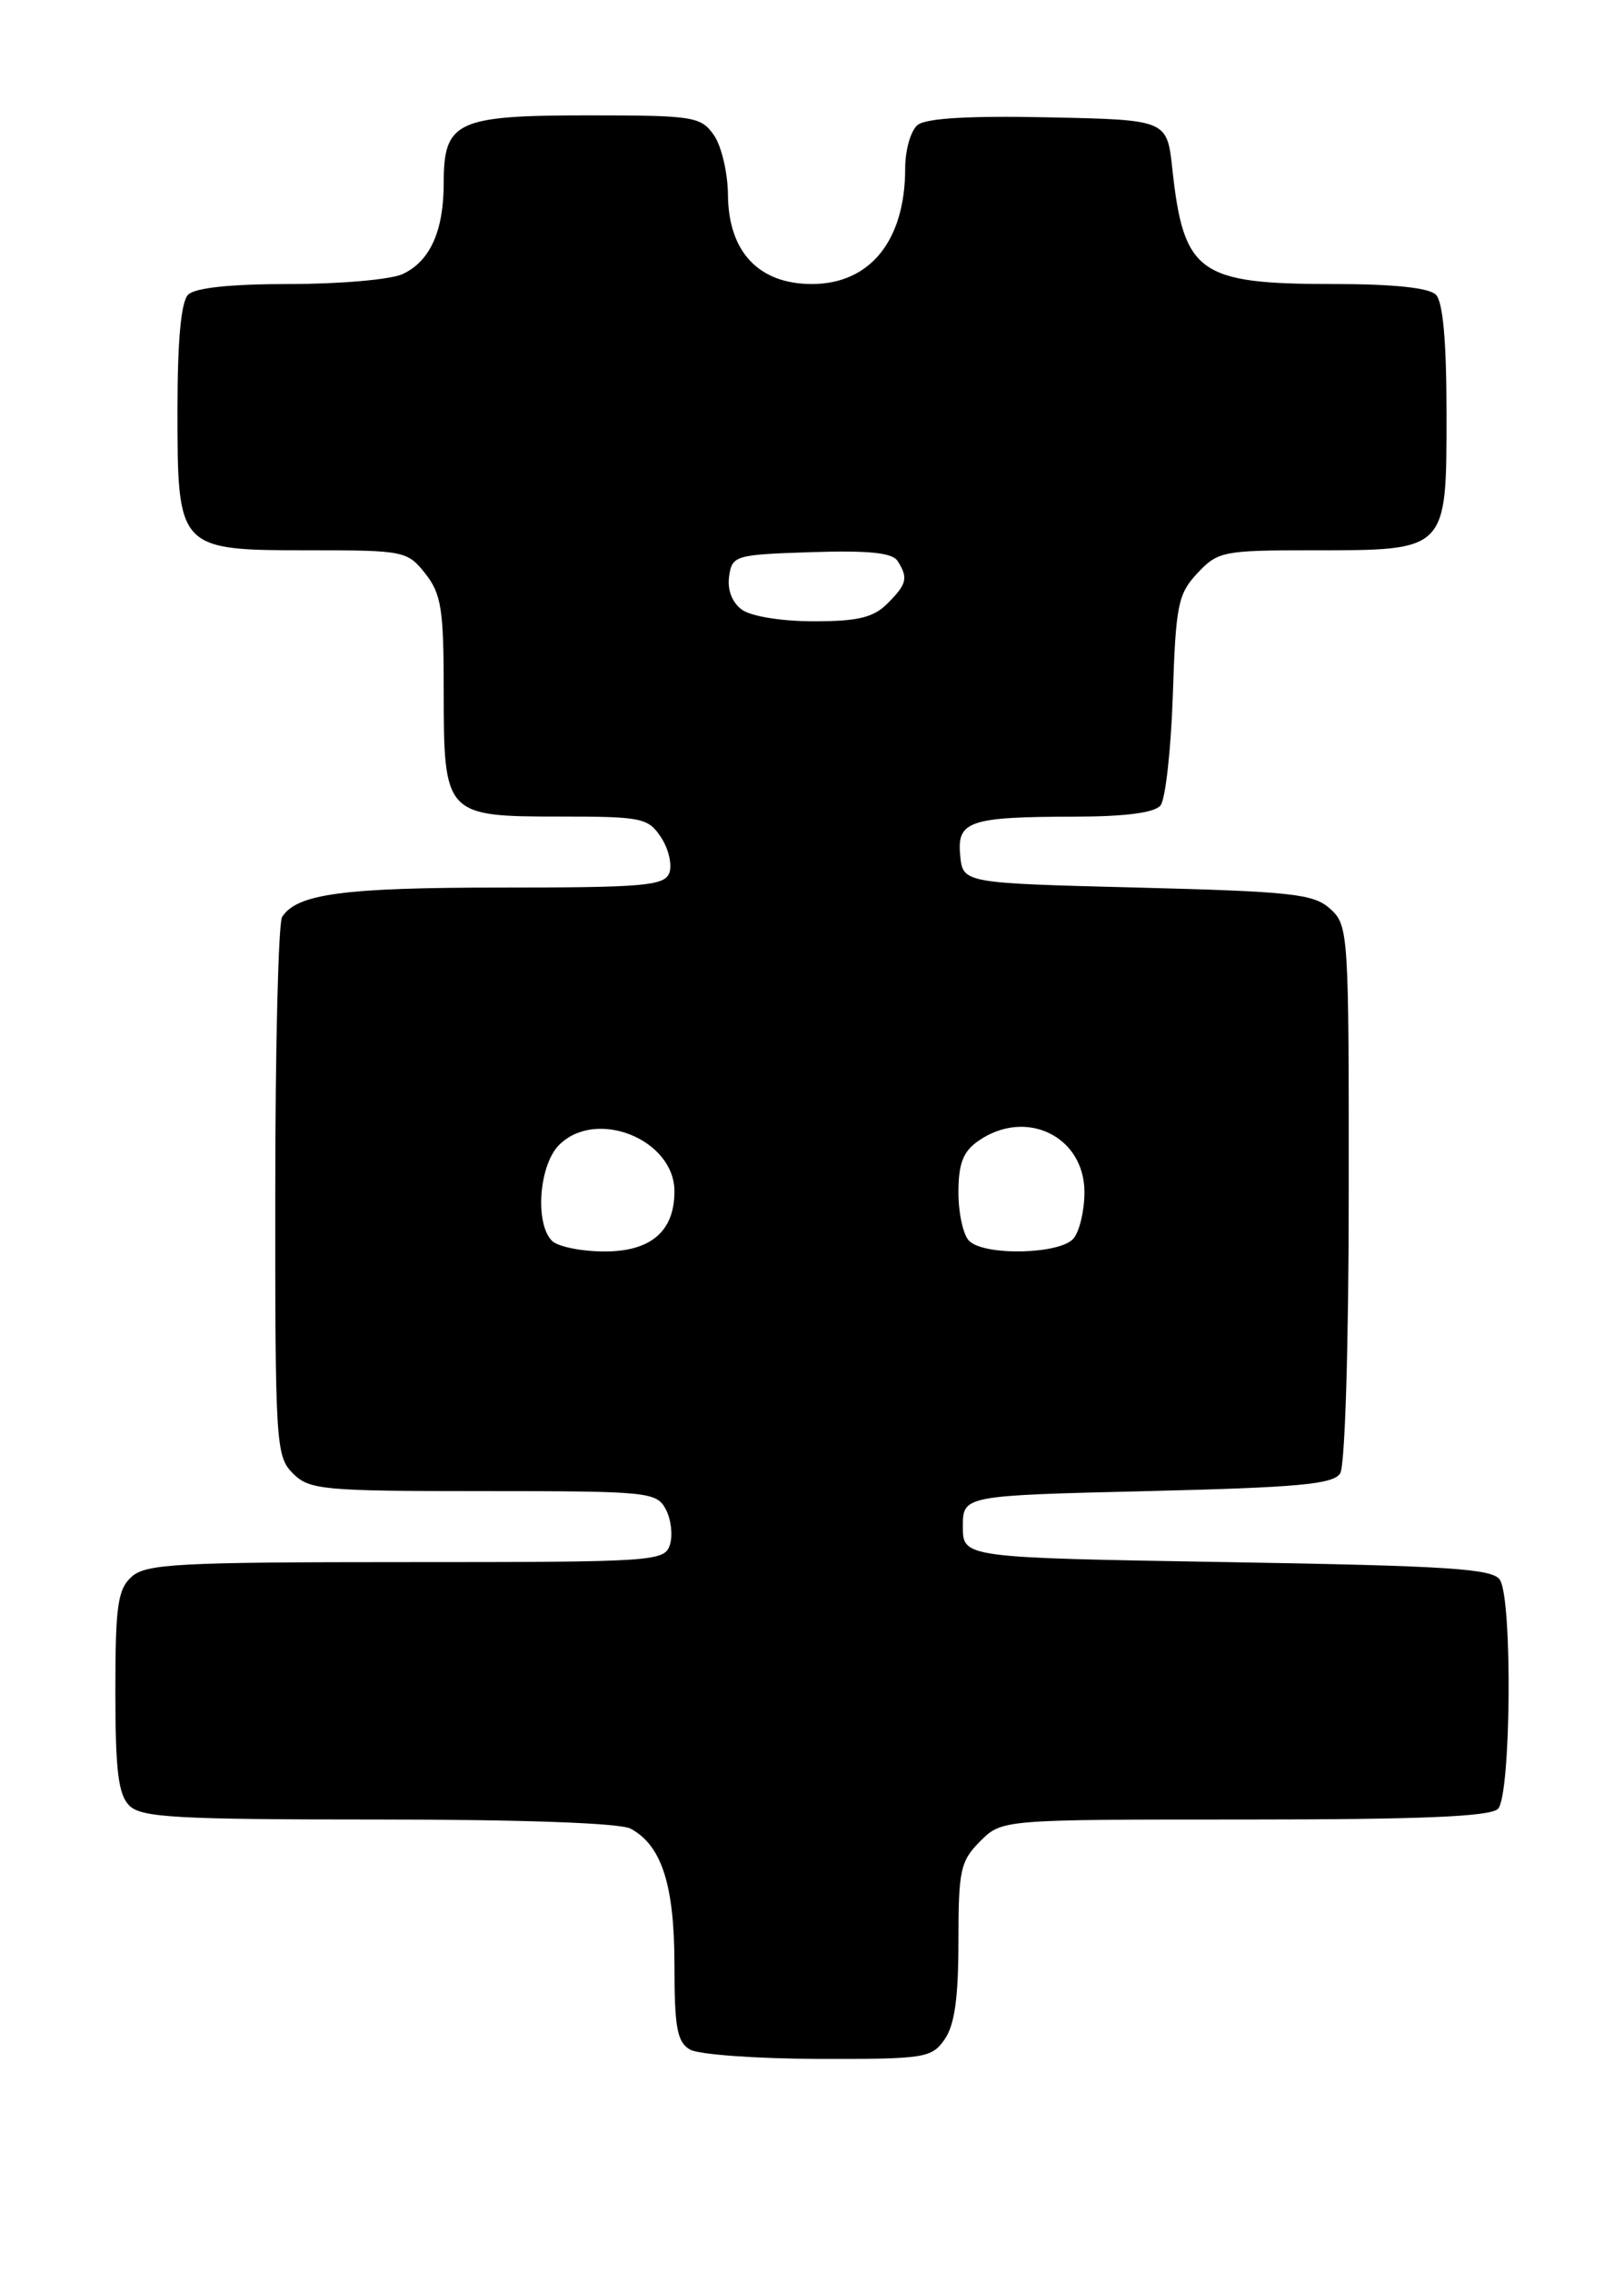 <?xml version="1.0" encoding="UTF-8" standalone="no"?>
<!DOCTYPE svg PUBLIC "-//W3C//DTD SVG 1.1//EN" "http://www.w3.org/Graphics/SVG/1.1/DTD/svg11.dtd" >
<svg xmlns="http://www.w3.org/2000/svg" xmlns:xlink="http://www.w3.org/1999/xlink" version="1.1" viewBox="0 0 183 256">
 <g >
 <path fill="currentColor"
d=" M 106.44 229.78 C 107.57 228.17 108.00 225.10 108.00 218.73 C 108.00 210.70 108.22 209.69 110.45 207.45 C 112.91 205.00 112.91 205.00 140.25 205.00 C 160.19 205.00 167.93 204.67 168.80 203.80 C 170.26 202.34 170.45 180.26 169.02 178.00 C 168.23 176.74 163.30 176.42 138.29 176.00 C 108.50 175.50 108.50 175.50 108.50 172.00 C 108.50 168.50 108.50 168.50 129.29 168.00 C 146.29 167.59 150.25 167.23 151.02 166.00 C 151.56 165.14 151.98 151.58 151.98 134.40 C 152.00 105.08 151.95 104.26 149.90 102.40 C 148.03 100.71 145.65 100.45 128.15 100.00 C 108.50 99.50 108.50 99.50 108.20 96.38 C 107.82 92.50 109.20 92.03 121.13 92.01 C 126.81 92.00 130.10 91.57 130.77 90.75 C 131.33 90.06 131.95 84.47 132.16 78.32 C 132.49 68.14 132.75 66.90 134.94 64.57 C 137.23 62.12 137.86 62.00 147.95 62.00 C 163.13 62.00 163.00 62.13 163.00 46.64 C 163.00 38.45 162.60 34.00 161.80 33.20 C 161.02 32.42 156.97 32.00 150.25 32.00 C 135.06 32.00 133.38 30.79 132.10 19.00 C 131.50 13.50 131.50 13.50 118.14 13.22 C 109.14 13.03 104.32 13.32 103.39 14.09 C 102.62 14.73 102.00 16.92 102.00 18.97 C 102.00 27.10 98.05 32.00 91.48 32.00 C 85.50 32.00 82.08 28.37 82.03 21.97 C 82.01 19.48 81.30 16.44 80.44 15.22 C 78.97 13.13 78.17 13.00 66.27 13.00 C 51.44 13.00 50.00 13.67 50.00 20.61 C 50.00 26.05 48.45 29.47 45.34 30.89 C 44.00 31.50 38.29 32.00 32.65 32.00 C 26.01 32.00 21.98 32.42 21.20 33.20 C 20.40 34.00 20.00 38.36 20.00 46.20 C 20.00 61.96 20.04 62.00 34.93 62.00 C 45.54 62.00 45.91 62.08 47.93 64.63 C 49.73 66.92 50.00 68.66 50.00 77.81 C 50.00 91.85 50.14 92.00 63.13 92.00 C 72.35 92.00 73.05 92.15 74.50 94.36 C 75.35 95.66 75.76 97.46 75.42 98.36 C 74.86 99.80 72.53 100.00 56.46 100.00 C 38.71 100.00 33.44 100.71 31.79 103.31 C 31.37 103.97 31.02 117.89 31.02 134.25 C 31.00 162.68 31.09 164.09 33.00 166.00 C 34.86 167.86 36.33 168.00 54.46 168.00 C 73.03 168.00 73.98 168.09 75.02 170.04 C 75.62 171.16 75.83 172.96 75.49 174.04 C 74.89 175.93 73.80 176.00 45.76 176.00 C 20.08 176.00 16.44 176.19 14.83 177.65 C 13.26 179.07 13.00 180.93 13.00 190.58 C 13.00 199.50 13.33 202.19 14.57 203.43 C 15.92 204.78 19.88 205.00 42.64 205.00 C 58.90 205.00 69.87 205.40 71.06 206.03 C 74.56 207.91 76.00 212.37 76.00 221.40 C 76.00 228.44 76.30 230.08 77.75 230.92 C 78.71 231.48 85.21 231.95 92.19 231.97 C 104.19 232.00 104.97 231.88 106.44 229.78 Z  M 62.20 139.80 C 60.25 137.85 60.74 131.26 63.00 129.00 C 67.18 124.82 76.00 128.37 76.00 134.23 C 76.00 138.72 73.35 141.00 68.14 141.00 C 65.53 141.00 62.86 140.46 62.20 139.80 Z  M 109.20 139.80 C 108.54 139.14 108.00 136.69 108.00 134.36 C 108.00 131.11 108.52 129.75 110.22 128.56 C 115.57 124.81 122.20 128.00 122.20 134.32 C 122.20 136.37 121.65 138.72 120.98 139.53 C 119.48 141.33 110.93 141.53 109.20 139.80 Z  M 83.60 68.69 C 82.50 67.89 81.94 66.45 82.16 64.94 C 82.49 62.59 82.82 62.49 91.42 62.21 C 97.87 62.00 100.56 62.27 101.15 63.21 C 102.36 65.12 102.20 65.80 100.00 68.00 C 98.42 69.58 96.67 70.00 91.69 70.00 C 88.08 70.00 84.62 69.44 83.60 68.69 Z "/>
</g>
</svg>